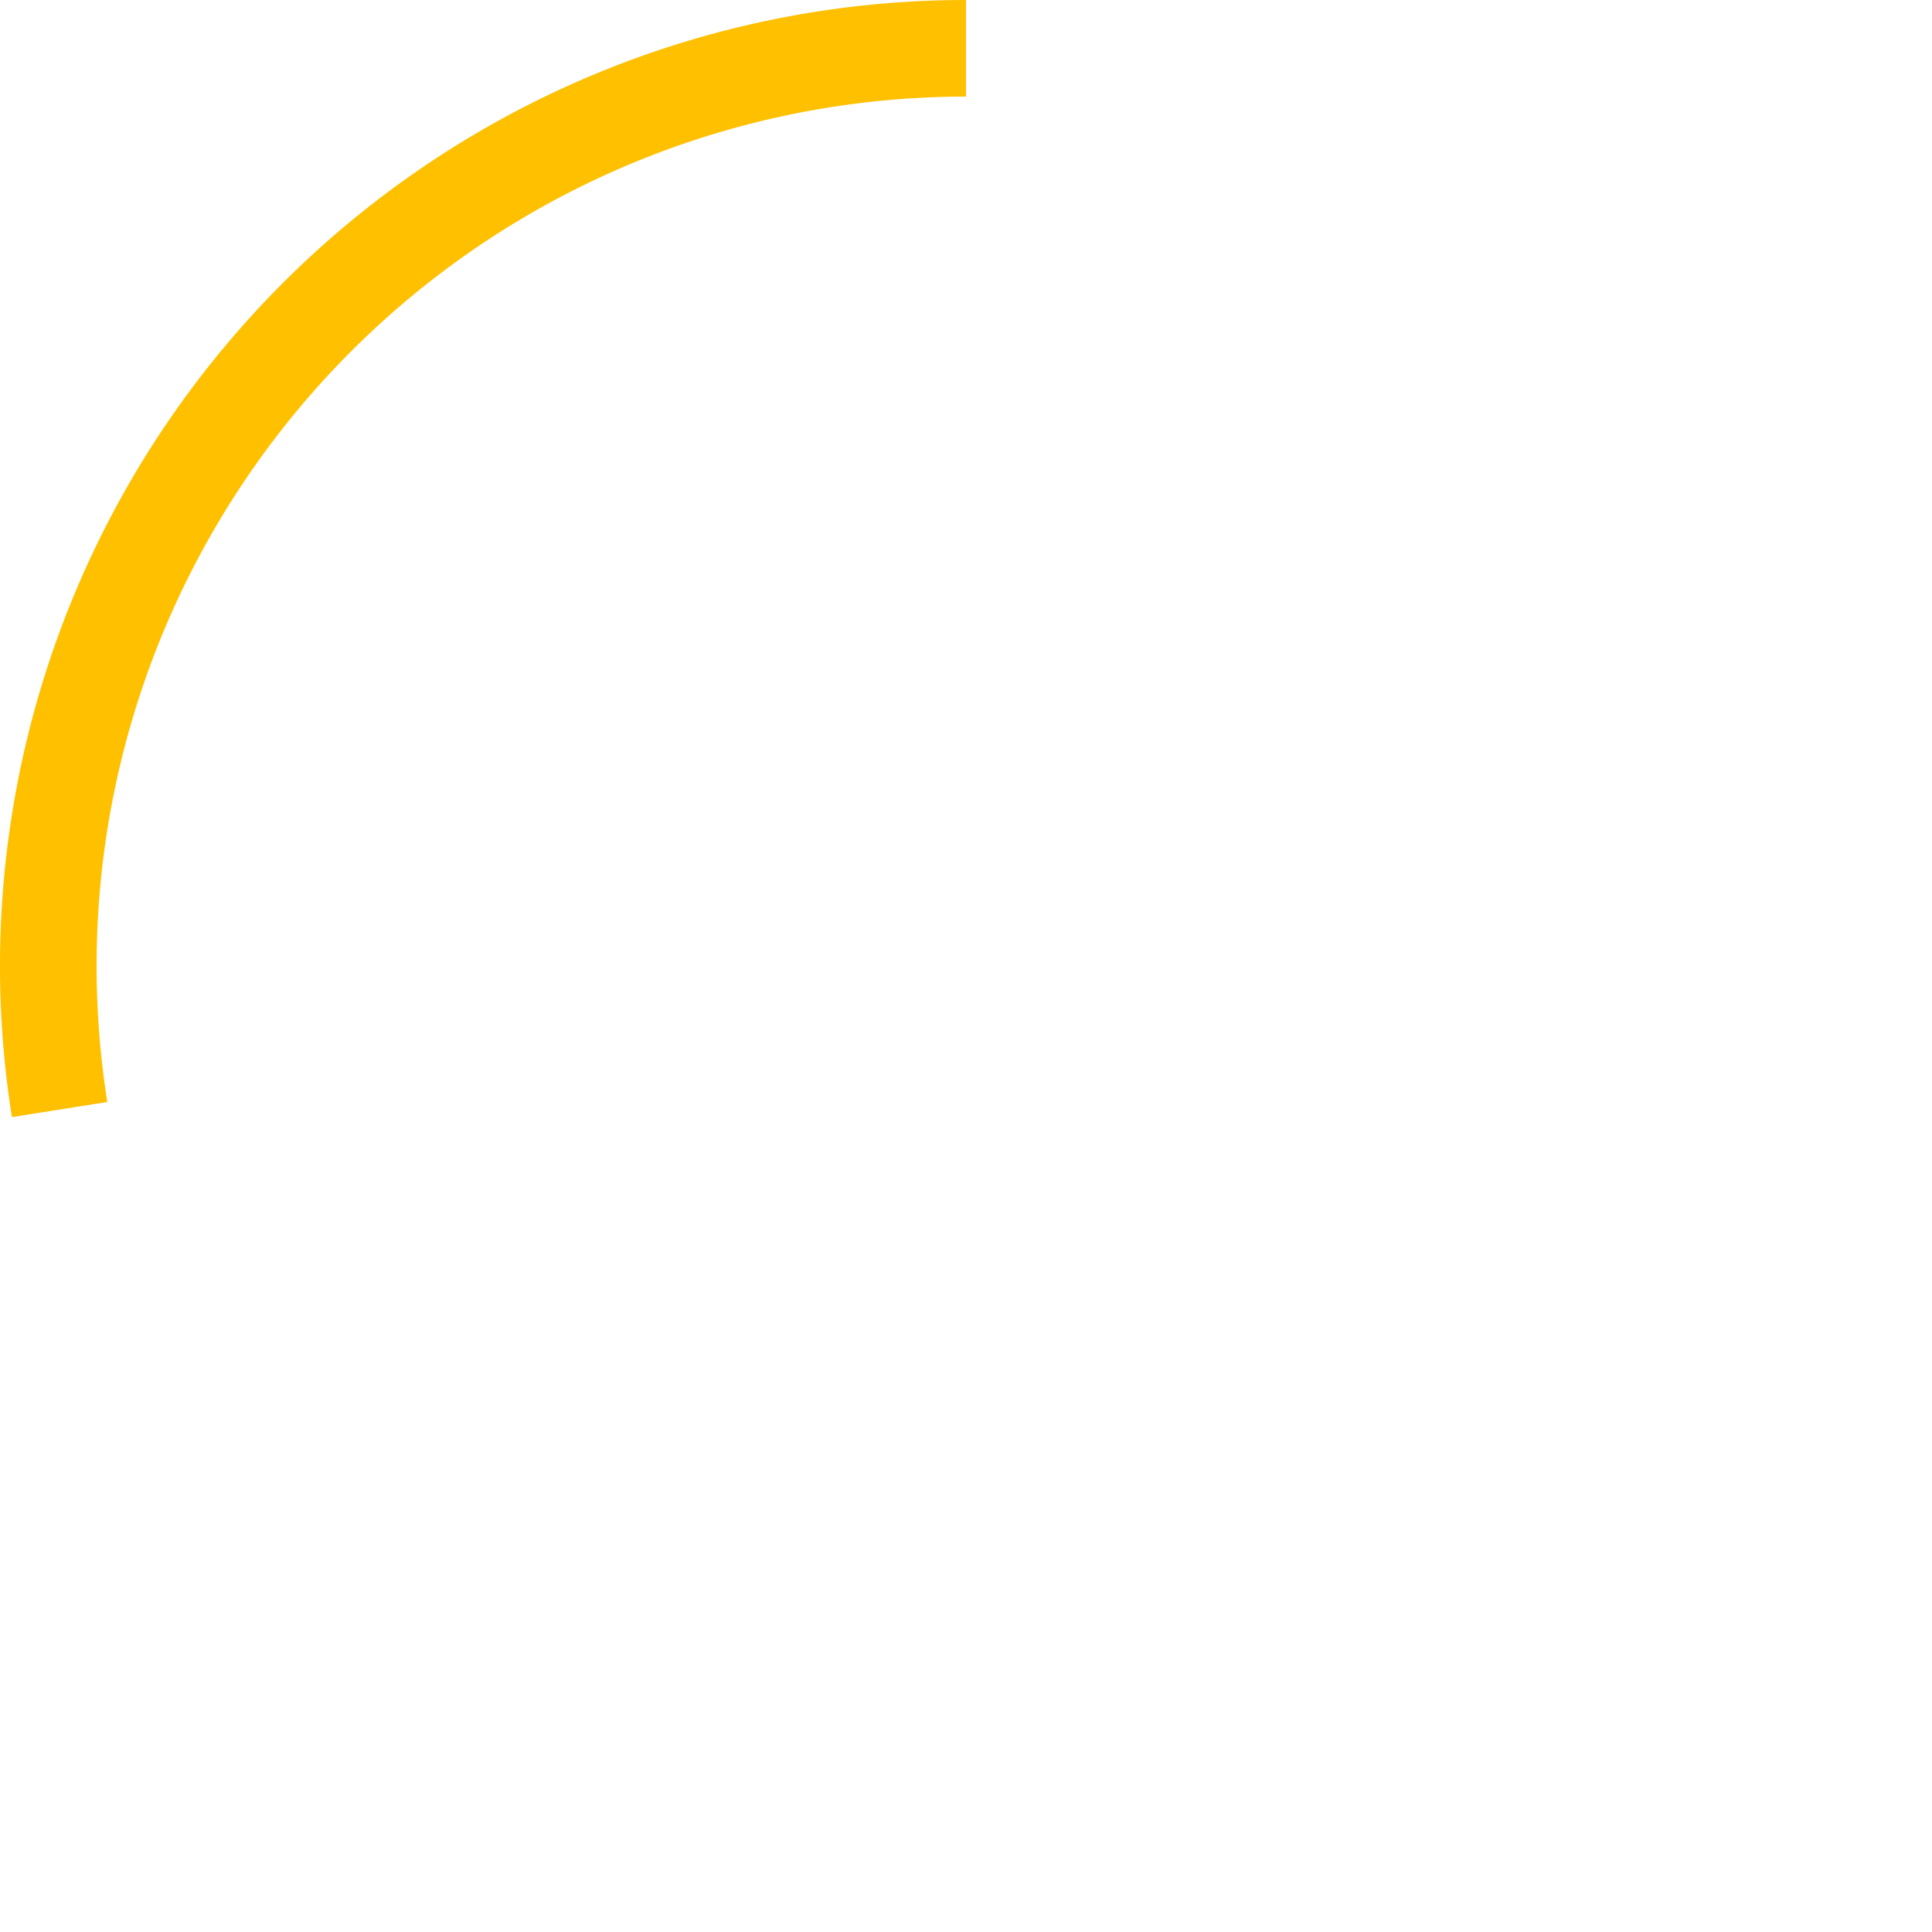 <?xml version="1.0" encoding="UTF-8" standalone="no"?>
<svg xmlns:rdf="http://www.w3.org/1999/02/22-rdf-syntax-ns#" xmlns="http://www.w3.org/2000/svg" height="40" viewBox="0 0 40 40" width="40" version="1.1" xmlns:cc="http://creativecommons.org/ns#" xmlns:dc="http://purl.org/dc/elements/1.1/">
 <path style="color:#000000" d="m-22.972 1.234a19 19 0 0 1 15.312 4.318 19 19 0 0 1 6.66 14.448" transform="rotate(-90)" stroke="#ffc000" stroke-width="2" fill="none"/>
</svg>

